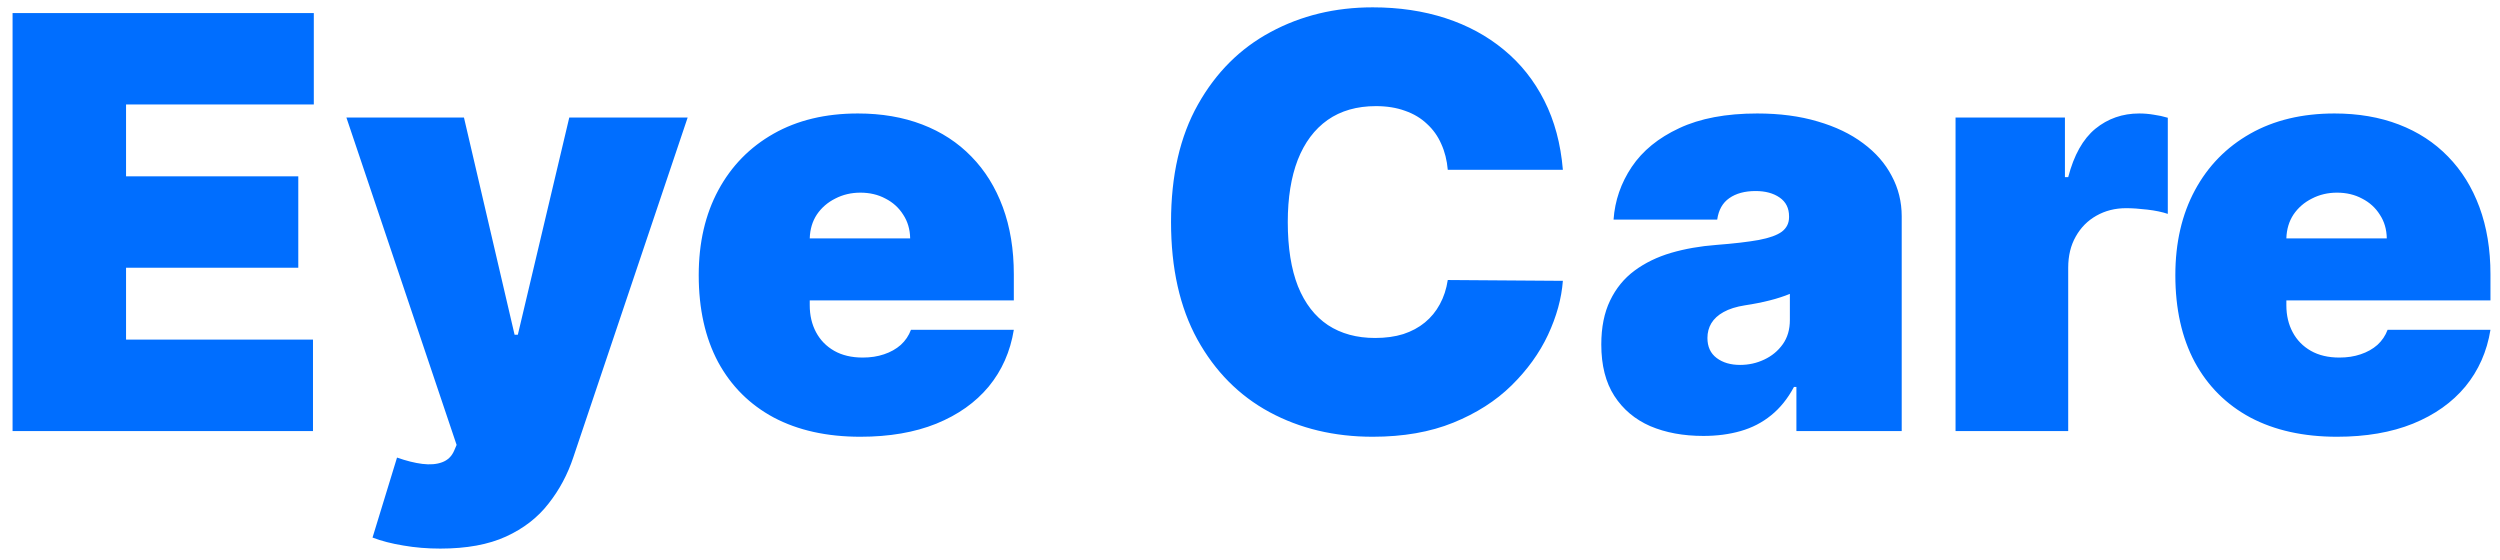 <svg width="174" height="39" viewBox="0 0 174 39" fill="none" xmlns="http://www.w3.org/2000/svg">
<path d="M0.875 30V0.909H21.841V7.273H8.773V12.273H20.761V18.636H8.773V23.636H21.784V30H0.875ZM30.644 38.182C29.745 38.182 28.887 38.111 28.073 37.969C27.259 37.836 26.544 37.651 25.928 37.415L27.633 31.847C28.277 32.074 28.864 32.221 29.394 32.287C29.934 32.353 30.393 32.315 30.772 32.173C31.16 32.031 31.44 31.761 31.61 31.364L31.78 30.966L24.11 8.182H32.292L35.815 23.296H36.042L39.621 8.182H47.86L39.906 31.818C39.508 33.021 38.93 34.1 38.173 35.057C37.425 36.023 36.44 36.785 35.218 37.344C33.996 37.903 32.472 38.182 30.644 38.182ZM59.881 30.398C57.551 30.398 55.544 29.953 53.858 29.062C52.182 28.163 50.889 26.875 49.98 25.199C49.081 23.513 48.631 21.496 48.631 19.148C48.631 16.894 49.085 14.924 49.994 13.239C50.903 11.553 52.187 10.242 53.844 9.304C55.501 8.366 57.456 7.898 59.71 7.898C61.358 7.898 62.849 8.153 64.185 8.665C65.52 9.176 66.661 9.92 67.608 10.895C68.555 11.861 69.284 13.035 69.796 14.418C70.307 15.8 70.562 17.358 70.562 19.091V20.909H51.074V16.591H63.347C63.337 15.966 63.176 15.417 62.864 14.943C62.561 14.46 62.149 14.086 61.628 13.821C61.117 13.546 60.534 13.409 59.881 13.409C59.246 13.409 58.664 13.546 58.133 13.821C57.603 14.086 57.177 14.456 56.855 14.929C56.543 15.402 56.377 15.956 56.358 16.591V21.25C56.358 21.951 56.505 22.576 56.798 23.125C57.092 23.674 57.513 24.105 58.062 24.418C58.612 24.73 59.275 24.886 60.051 24.886C60.591 24.886 61.083 24.811 61.528 24.659C61.983 24.508 62.371 24.29 62.693 24.006C63.015 23.712 63.252 23.362 63.403 22.954H70.562C70.316 24.47 69.734 25.786 68.815 26.903C67.897 28.011 66.68 28.873 65.165 29.489C63.659 30.095 61.898 30.398 59.881 30.398ZM108.776 11.818H100.765C100.708 11.155 100.557 10.554 100.31 10.014C100.074 9.474 99.742 9.01 99.316 8.622C98.899 8.224 98.393 7.921 97.796 7.713C97.2 7.495 96.522 7.386 95.765 7.386C94.439 7.386 93.317 7.708 92.398 8.352C91.489 8.996 90.798 9.92 90.325 11.122C89.861 12.325 89.629 13.769 89.629 15.454C89.629 17.235 89.865 18.726 90.339 19.929C90.822 21.122 91.518 22.022 92.427 22.628C93.336 23.224 94.43 23.523 95.708 23.523C96.437 23.523 97.091 23.433 97.668 23.253C98.246 23.063 98.748 22.794 99.174 22.443C99.6 22.093 99.946 21.671 100.211 21.179C100.486 20.677 100.67 20.114 100.765 19.489L108.776 19.546C108.682 20.776 108.336 22.031 107.739 23.31C107.143 24.579 106.295 25.753 105.197 26.832C104.108 27.902 102.758 28.764 101.148 29.418C99.539 30.071 97.668 30.398 95.538 30.398C92.867 30.398 90.471 29.825 88.35 28.679C86.238 27.533 84.567 25.848 83.336 23.622C82.114 21.397 81.504 18.674 81.504 15.454C81.504 12.216 82.129 9.489 83.379 7.273C84.629 5.047 86.314 3.366 88.435 2.23C90.557 1.084 92.924 0.511 95.538 0.511C97.375 0.511 99.065 0.762 100.609 1.264C102.152 1.766 103.506 2.5 104.671 3.466C105.836 4.422 106.773 5.601 107.484 7.003C108.194 8.404 108.625 10.009 108.776 11.818ZM118.553 30.341C117.161 30.341 115.929 30.114 114.859 29.659C113.799 29.195 112.965 28.494 112.359 27.557C111.753 26.619 111.45 25.426 111.45 23.977C111.45 22.784 111.654 21.766 112.061 20.923C112.468 20.071 113.036 19.375 113.766 18.835C114.495 18.296 115.342 17.884 116.308 17.599C117.284 17.315 118.335 17.131 119.462 17.046C120.683 16.951 121.663 16.837 122.402 16.704C123.15 16.562 123.69 16.368 124.021 16.122C124.353 15.867 124.518 15.53 124.518 15.114V15.057C124.518 14.489 124.301 14.053 123.865 13.75C123.429 13.447 122.871 13.296 122.189 13.296C121.441 13.296 120.83 13.461 120.357 13.793C119.893 14.115 119.613 14.612 119.518 15.284H112.303C112.397 13.958 112.819 12.737 113.567 11.619C114.324 10.492 115.428 9.593 116.876 8.92C118.325 8.239 120.134 7.898 122.303 7.898C123.865 7.898 125.267 8.082 126.507 8.452C127.748 8.812 128.804 9.318 129.675 9.972C130.546 10.616 131.209 11.373 131.663 12.244C132.127 13.106 132.359 14.044 132.359 15.057V30H125.03V26.932H124.859C124.424 27.746 123.893 28.404 123.268 28.906C122.653 29.408 121.947 29.773 121.152 30C120.366 30.227 119.5 30.341 118.553 30.341ZM121.109 25.398C121.706 25.398 122.265 25.275 122.786 25.028C123.316 24.782 123.747 24.427 124.078 23.963C124.41 23.499 124.575 22.936 124.575 22.273V20.454C124.367 20.54 124.144 20.62 123.908 20.696C123.68 20.772 123.434 20.843 123.169 20.909C122.913 20.975 122.639 21.037 122.345 21.094C122.061 21.151 121.763 21.203 121.45 21.25C120.844 21.345 120.347 21.501 119.959 21.719C119.58 21.927 119.296 22.188 119.107 22.5C118.927 22.803 118.837 23.144 118.837 23.523C118.837 24.129 119.05 24.593 119.476 24.915C119.902 25.237 120.446 25.398 121.109 25.398ZM136.106 30V8.182H143.719V12.329H143.947C144.344 10.796 144.974 9.673 145.836 8.963C146.707 8.253 147.725 7.898 148.89 7.898C149.231 7.898 149.567 7.926 149.898 7.983C150.239 8.03 150.566 8.101 150.879 8.196V14.886C150.49 14.754 150.012 14.654 149.444 14.588C148.876 14.522 148.388 14.489 147.981 14.489C147.214 14.489 146.522 14.664 145.907 15.014C145.301 15.355 144.823 15.838 144.472 16.463C144.122 17.079 143.947 17.803 143.947 18.636V30H136.106ZM162.654 30.398C160.325 30.398 158.317 29.953 156.631 29.062C154.955 28.163 153.663 26.875 152.754 25.199C151.854 23.513 151.404 21.496 151.404 19.148C151.404 16.894 151.859 14.924 152.768 13.239C153.677 11.553 154.96 10.242 156.617 9.304C158.274 8.366 160.23 7.898 162.484 7.898C164.131 7.898 165.623 8.153 166.958 8.665C168.293 9.176 169.434 9.92 170.381 10.895C171.328 11.861 172.058 13.035 172.569 14.418C173.08 15.8 173.336 17.358 173.336 19.091V20.909H153.847V16.591H166.12C166.111 15.966 165.95 15.417 165.637 14.943C165.334 14.46 164.922 14.086 164.401 13.821C163.89 13.546 163.308 13.409 162.654 13.409C162.02 13.409 161.437 13.546 160.907 13.821C160.377 14.086 159.951 14.456 159.629 14.929C159.316 15.402 159.15 15.956 159.131 16.591V21.25C159.131 21.951 159.278 22.576 159.572 23.125C159.865 23.674 160.287 24.105 160.836 24.418C161.385 24.73 162.048 24.886 162.825 24.886C163.364 24.886 163.857 24.811 164.302 24.659C164.756 24.508 165.145 24.29 165.467 24.006C165.789 23.712 166.025 23.362 166.177 22.954H173.336C173.09 24.47 172.507 25.786 171.589 26.903C170.67 28.011 169.453 28.873 167.938 29.489C166.433 30.095 164.671 30.398 162.654 30.398Z" fill="#006EFF"/>
</svg>
